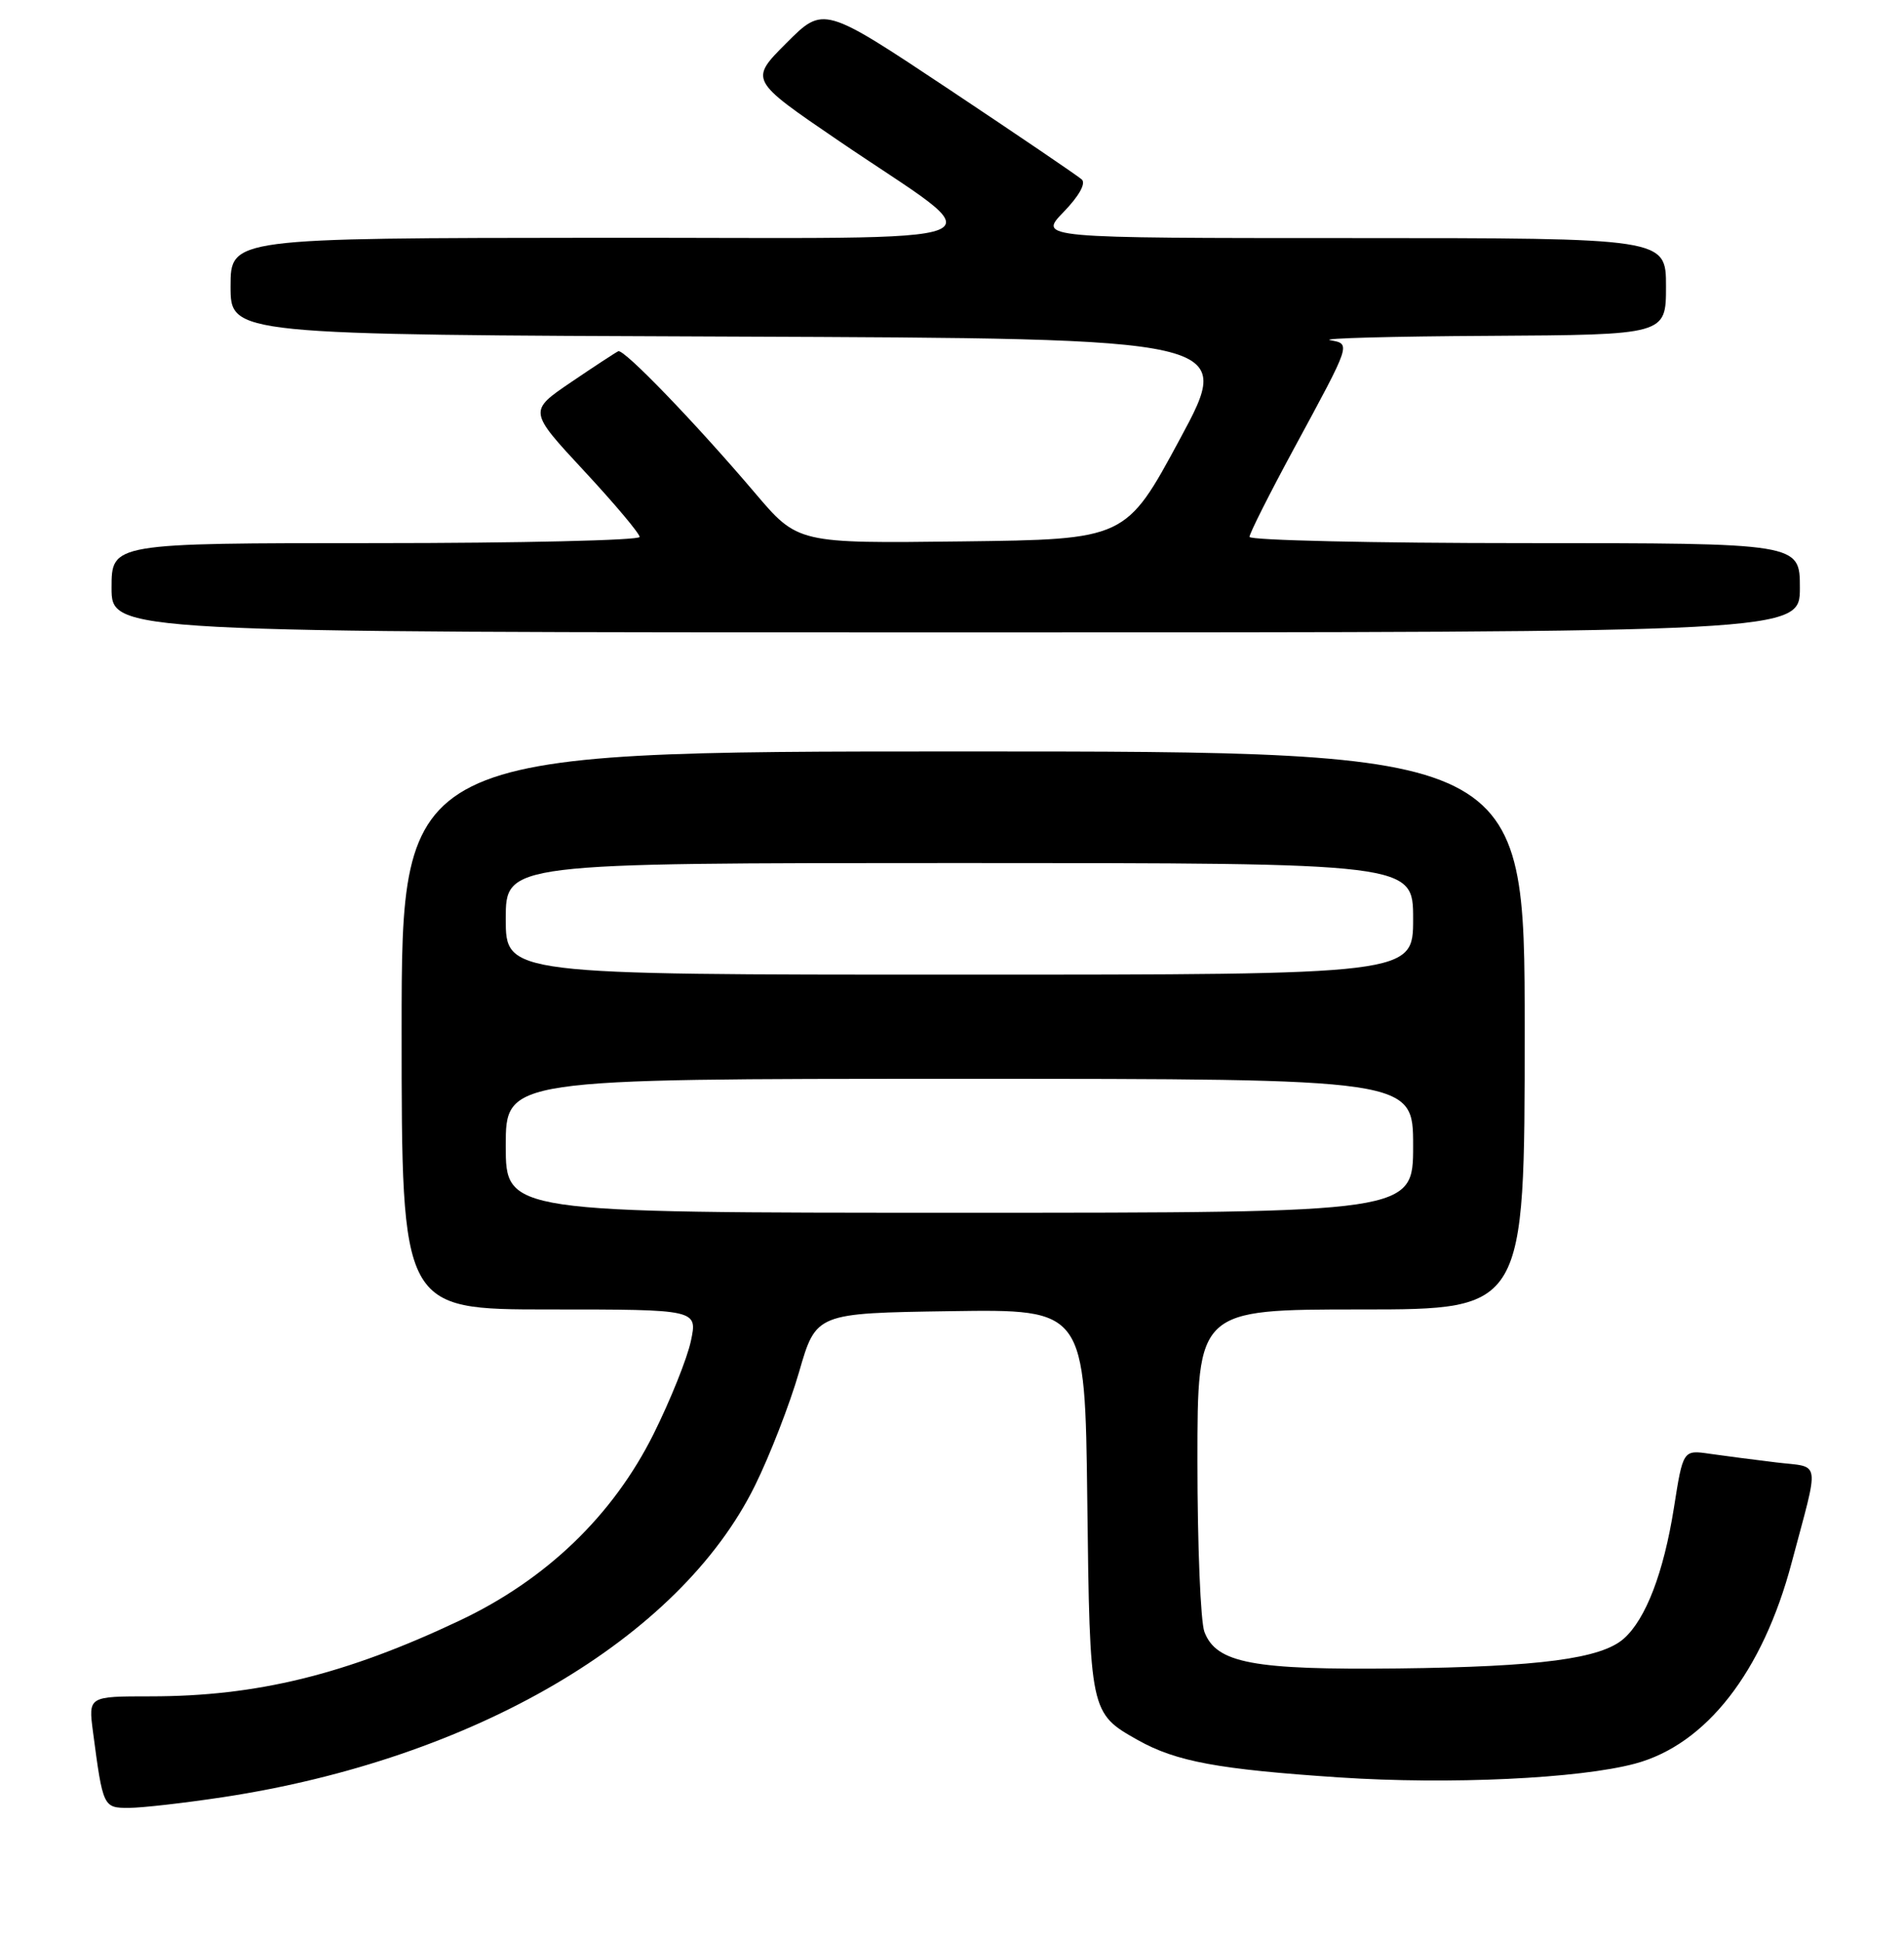 <?xml version="1.0" encoding="UTF-8" standalone="no"?>
<!DOCTYPE svg PUBLIC "-//W3C//DTD SVG 1.1//EN" "http://www.w3.org/Graphics/SVG/1.1/DTD/svg11.dtd" >
<svg xmlns="http://www.w3.org/2000/svg" xmlns:xlink="http://www.w3.org/1999/xlink" version="1.1" viewBox="0 0 256 261">
 <g >
 <path fill="currentColor"
d=" M 30.00 241.55 C 63.67 236.43 91.35 220.24 101.49 199.71 C 103.51 195.63 106.18 188.74 107.44 184.40 C 109.72 176.50 109.72 176.50 127.80 176.23 C 145.88 175.96 145.88 175.96 146.19 201.73 C 146.53 230.16 146.55 230.26 152.99 233.88 C 158.15 236.77 163.77 237.81 180.10 238.90 C 194.89 239.88 212.34 239.06 219.86 237.04 C 229.40 234.47 237.00 224.73 240.89 210.05 C 244.68 195.81 244.90 197.30 238.83 196.56 C 235.90 196.21 231.88 195.68 229.90 195.40 C 226.29 194.87 226.29 194.87 225.06 202.69 C 223.68 211.38 221.29 217.61 218.33 220.24 C 215.28 222.94 207.04 224.03 188.00 224.25 C 168.46 224.47 163.54 223.54 161.94 219.34 C 161.42 217.98 161.00 207.67 161.00 196.43 C 161.00 176.00 161.00 176.00 183.00 176.00 C 205.00 176.00 205.00 176.00 205.00 138.50 C 205.00 101.00 205.00 101.00 129.50 101.00 C 54.00 101.00 54.00 101.00 54.00 138.50 C 54.00 176.00 54.00 176.00 73.89 176.00 C 93.79 176.00 93.79 176.00 92.89 180.25 C 92.39 182.59 90.13 188.21 87.87 192.75 C 82.40 203.71 73.44 212.32 61.77 217.83 C 46.44 225.08 34.51 228.00 20.26 228.00 C 11.88 228.00 11.88 228.00 12.50 232.75 C 13.84 242.91 13.88 243.00 17.33 242.99 C 19.07 242.99 24.77 242.34 30.00 241.55 Z  M 242.00 79.00 C 242.00 73.00 242.00 73.00 205.00 73.00 C 184.65 73.00 168.00 72.62 168.00 72.16 C 168.00 71.70 170.70 66.34 174.00 60.25 C 181.74 45.96 181.64 46.25 178.83 45.72 C 177.55 45.47 187.19 45.21 200.25 45.14 C 224.00 45.00 224.00 45.00 224.00 38.50 C 224.00 32.00 224.00 32.00 181.80 32.00 C 139.61 32.00 139.61 32.00 143.00 28.50 C 145.07 26.36 146.03 24.66 145.45 24.12 C 144.93 23.65 136.90 18.20 127.62 12.02 C 110.73 0.79 110.73 0.79 105.75 5.77 C 100.77 10.75 100.77 10.75 112.64 18.84 C 134.15 33.50 137.99 31.92 80.75 31.96 C 31.00 32.00 31.00 32.00 31.00 38.49 C 31.00 44.99 31.00 44.99 98.46 45.24 C 165.93 45.50 165.93 45.50 158.65 59.00 C 151.37 72.50 151.37 72.50 129.32 72.77 C 107.27 73.04 107.27 73.04 101.52 66.27 C 93.53 56.87 83.88 46.86 83.13 47.21 C 82.78 47.37 79.92 49.24 76.78 51.37 C 71.06 55.25 71.06 55.25 78.53 63.29 C 82.64 67.71 86.00 71.71 86.00 72.17 C 86.00 72.62 70.03 73.00 50.50 73.00 C 15.00 73.00 15.00 73.00 15.00 79.00 C 15.00 85.00 15.00 85.00 128.50 85.00 C 242.00 85.00 242.00 85.00 242.00 79.00 Z  M 68.00 154.00 C 68.00 145.00 68.00 145.00 129.00 145.00 C 190.00 145.00 190.00 145.00 190.00 154.00 C 190.00 163.00 190.00 163.00 129.00 163.00 C 68.00 163.00 68.00 163.00 68.00 154.00 Z  M 68.00 123.50 C 68.00 116.00 68.00 116.00 129.00 116.00 C 190.00 116.00 190.00 116.00 190.00 123.50 C 190.00 131.00 190.00 131.00 129.00 131.00 C 68.00 131.00 68.00 131.00 68.00 123.50 Z "/>
</g>
</svg>